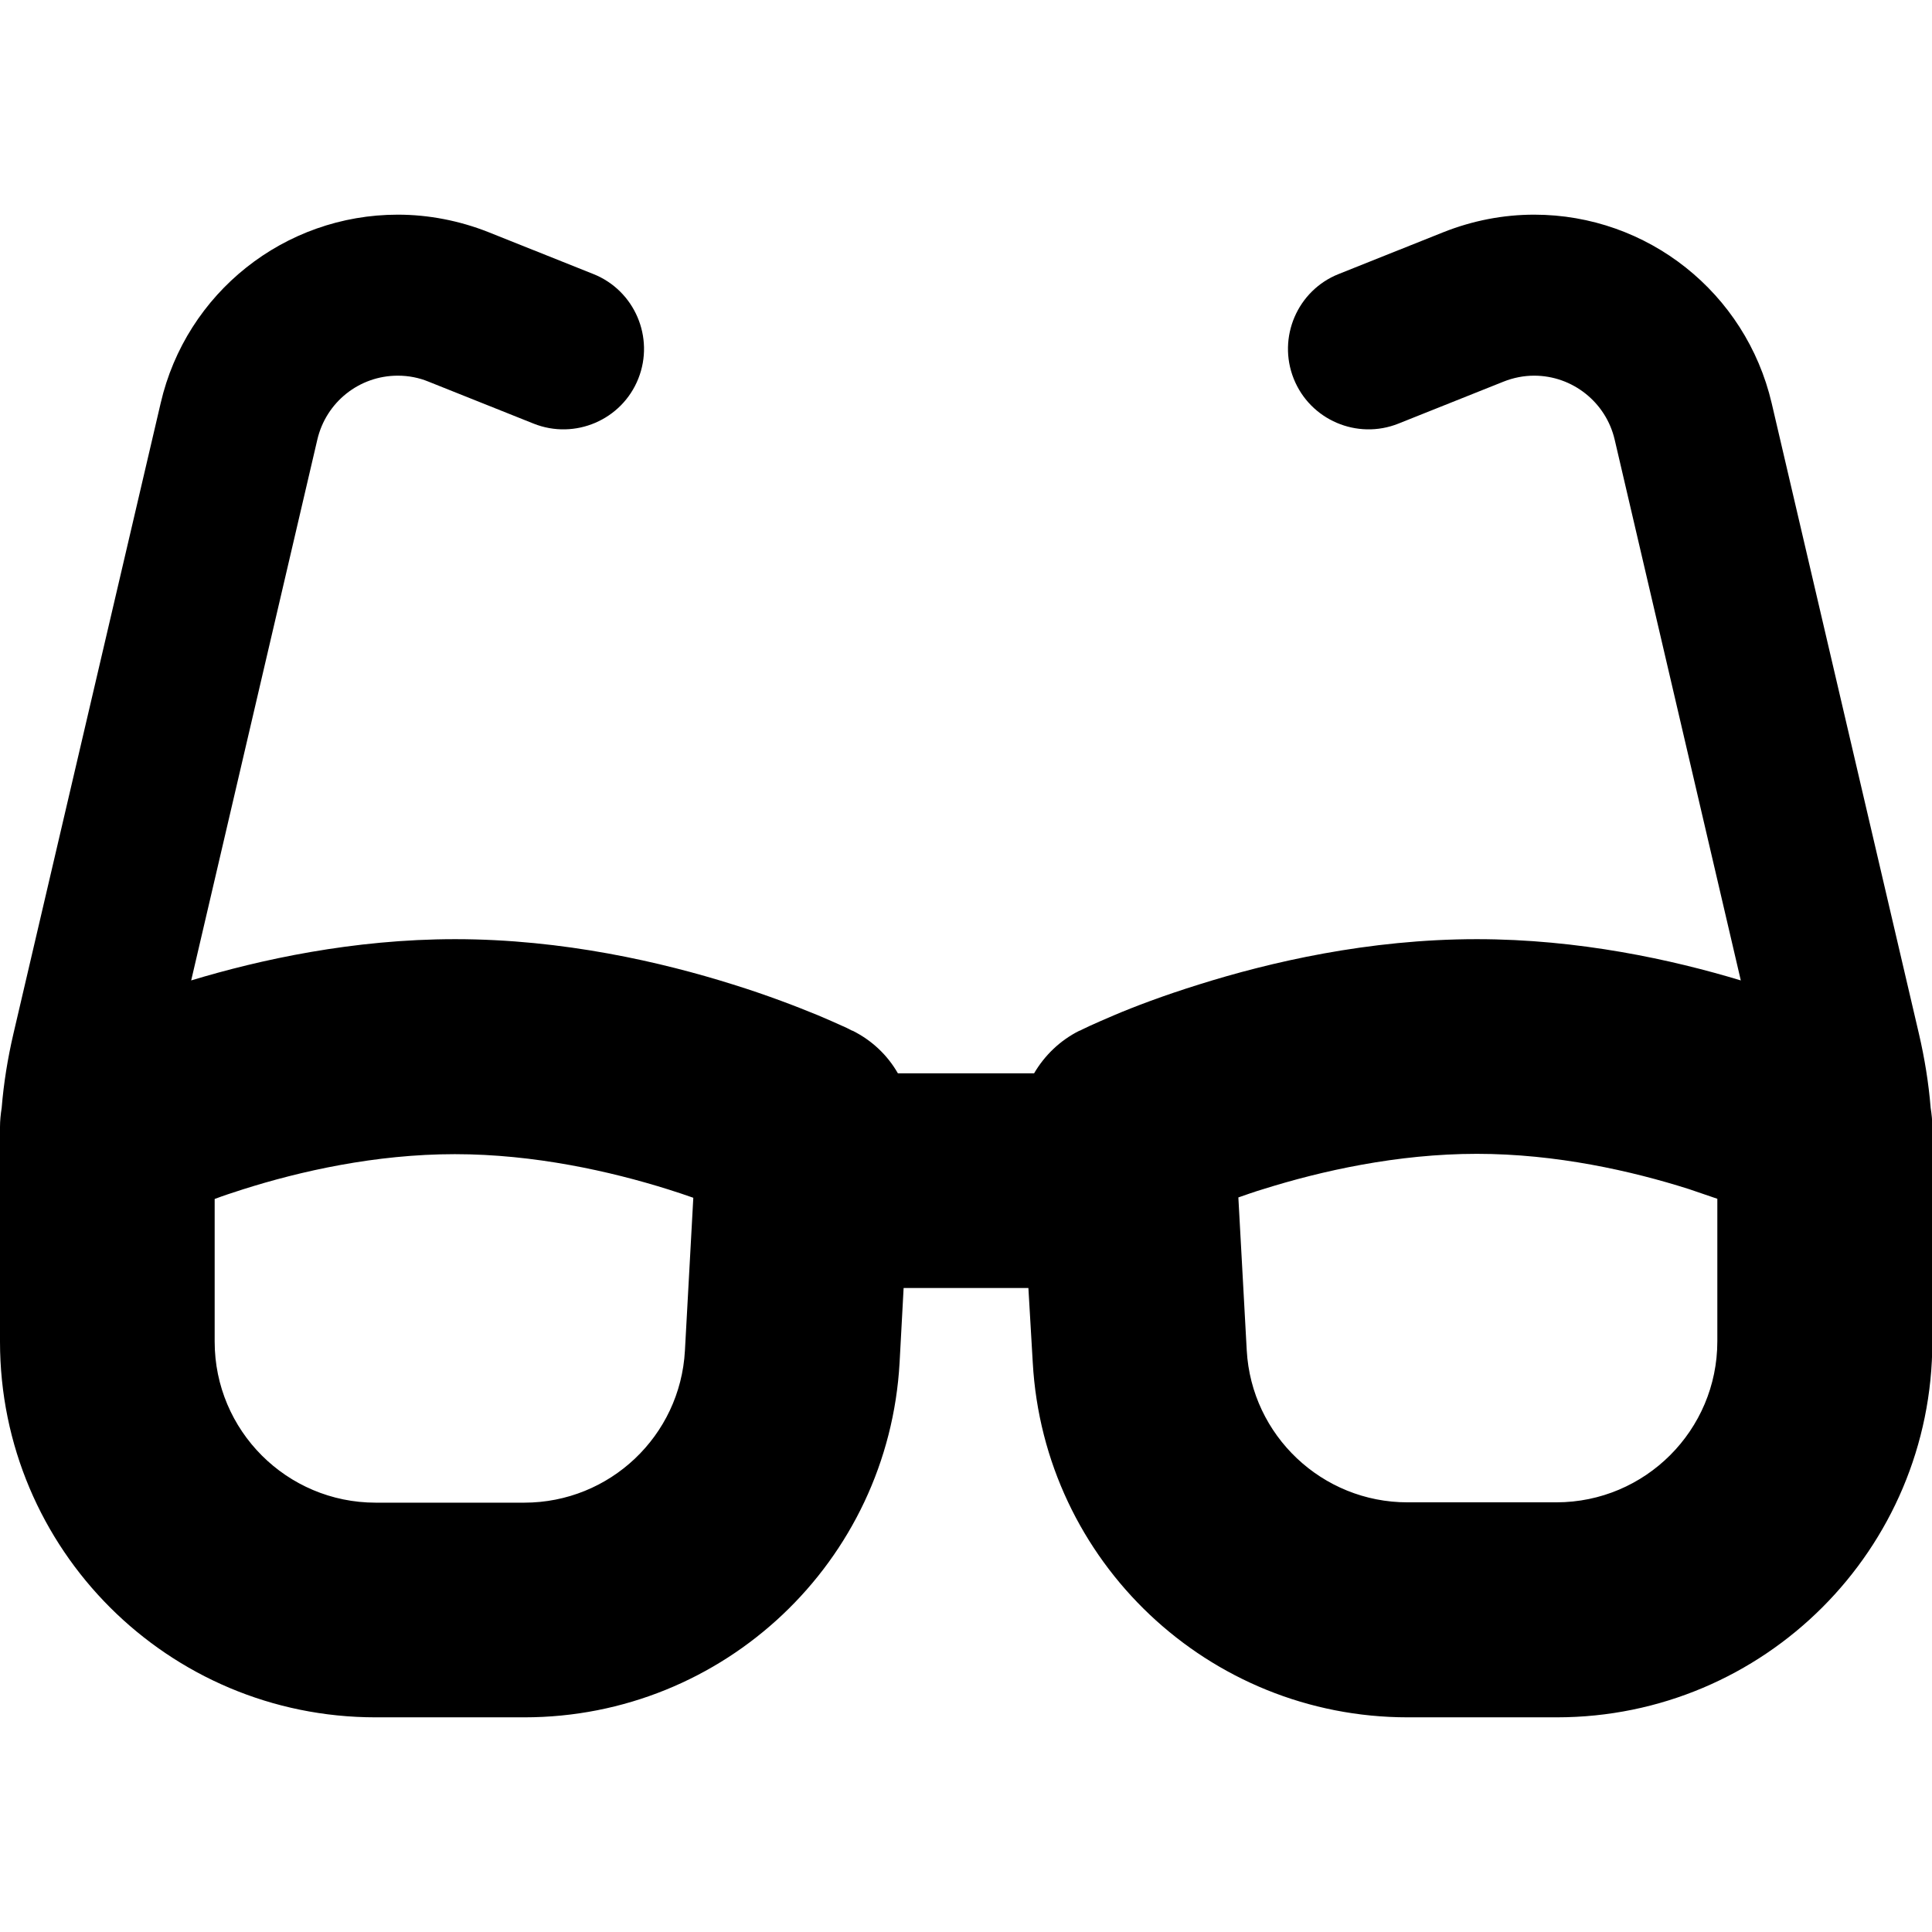 <svg xmlns="http://www.w3.org/2000/svg" viewBox="0 0 576 512" width="20" height="20"><path d="M118.6 80c-11.5 0-21.4 7.9-24 19.1L57 260.3c20.5-6.2 48.3-12.3 78.7-12.3 32.3 0 61.8 6.9 82.8 13.5 10.6 3.3 19.3 6.7 25.4 9.2 3.1 1.3 5.5 2.4 7.3 3.2.9.4 1.6.7 2.1 1l.6.3.2.1h.1l-6.3 12.7 6.3-12.7c5.8 2.9 10.4 7.3 13.5 12.7h40.6c3.1-5.3 7.7-9.8 13.5-12.7l6.3 12.7-6.3-12.7h.1l.2-.1.6-.3c.5-.2 1.2-.6 2.1-1 1.8-.8 4.2-1.9 7.3-3.2 6.1-2.6 14.8-5.9 25.4-9.2 21-6.6 50.4-13.5 82.8-13.5 30.4 0 58.2 6.1 78.7 12.3L481.4 99.1c-2.6-11.2-12.6-19.1-24-19.1-3.1 0-6.2.6-9.2 1.8l-31.3 12.5c-12.3 4.9-26.3-1.1-31.2-13.4s1.1-26.3 13.4-31.2l31.3-12.5c8.6-3.4 17.7-5.2 27-5.2 33.8 0 63.1 23.3 70.8 56.2l43.9 188c1.7 7.3 2.9 14.7 3.5 22.1.3 1.9.5 3.8.5 5.7v64c0 61.9-50.1 112-112 112h-44.4c-59.4 0-108.5-46.4-111.8-105.8l-1.3-22.2h-37.2l-1.2 22.2C264.9 433.6 215.8 480 156.3 480H112C50.1 480 0 429.9 0 368v-64c0-1.9.2-3.8.5-5.7.6-7.4 1.8-14.8 3.5-22.1l43.9-188C55.5 55.3 84.8 32 118.6 32c9.2 0 18.4 1.8 27 5.2l31.3 12.5c12.3 4.9 18.3 18.9 13.4 31.2s-18.9 18.3-31.2 13.4l-31.3-12.5c-2.9-1.2-6-1.8-9.2-1.8zM64 325.4V368c0 26.5 21.5 48 48 48h44.3c25.5 0 46.5-19.9 47.9-45.3l2.5-45.6c-2.3-.8-4.9-1.7-7.5-2.5-17.2-5.4-39.9-10.5-63.6-10.5-23.7 0-46.2 5.1-63.2 10.5-3.1 1-5.9 1.9-8.5 2.9zM512 368v-42.6c-2.6-.9-5.5-1.9-8.5-2.9-17-5.4-39.5-10.5-63.2-10.5-23.7 0-46.4 5.1-63.6 10.5-2.7.8-5.2 1.7-7.5 2.5l2.5 45.6c1.4 25.4 22.5 45.3 47.9 45.3H464c26.5 0 48-21.5 48-48z"/></svg>